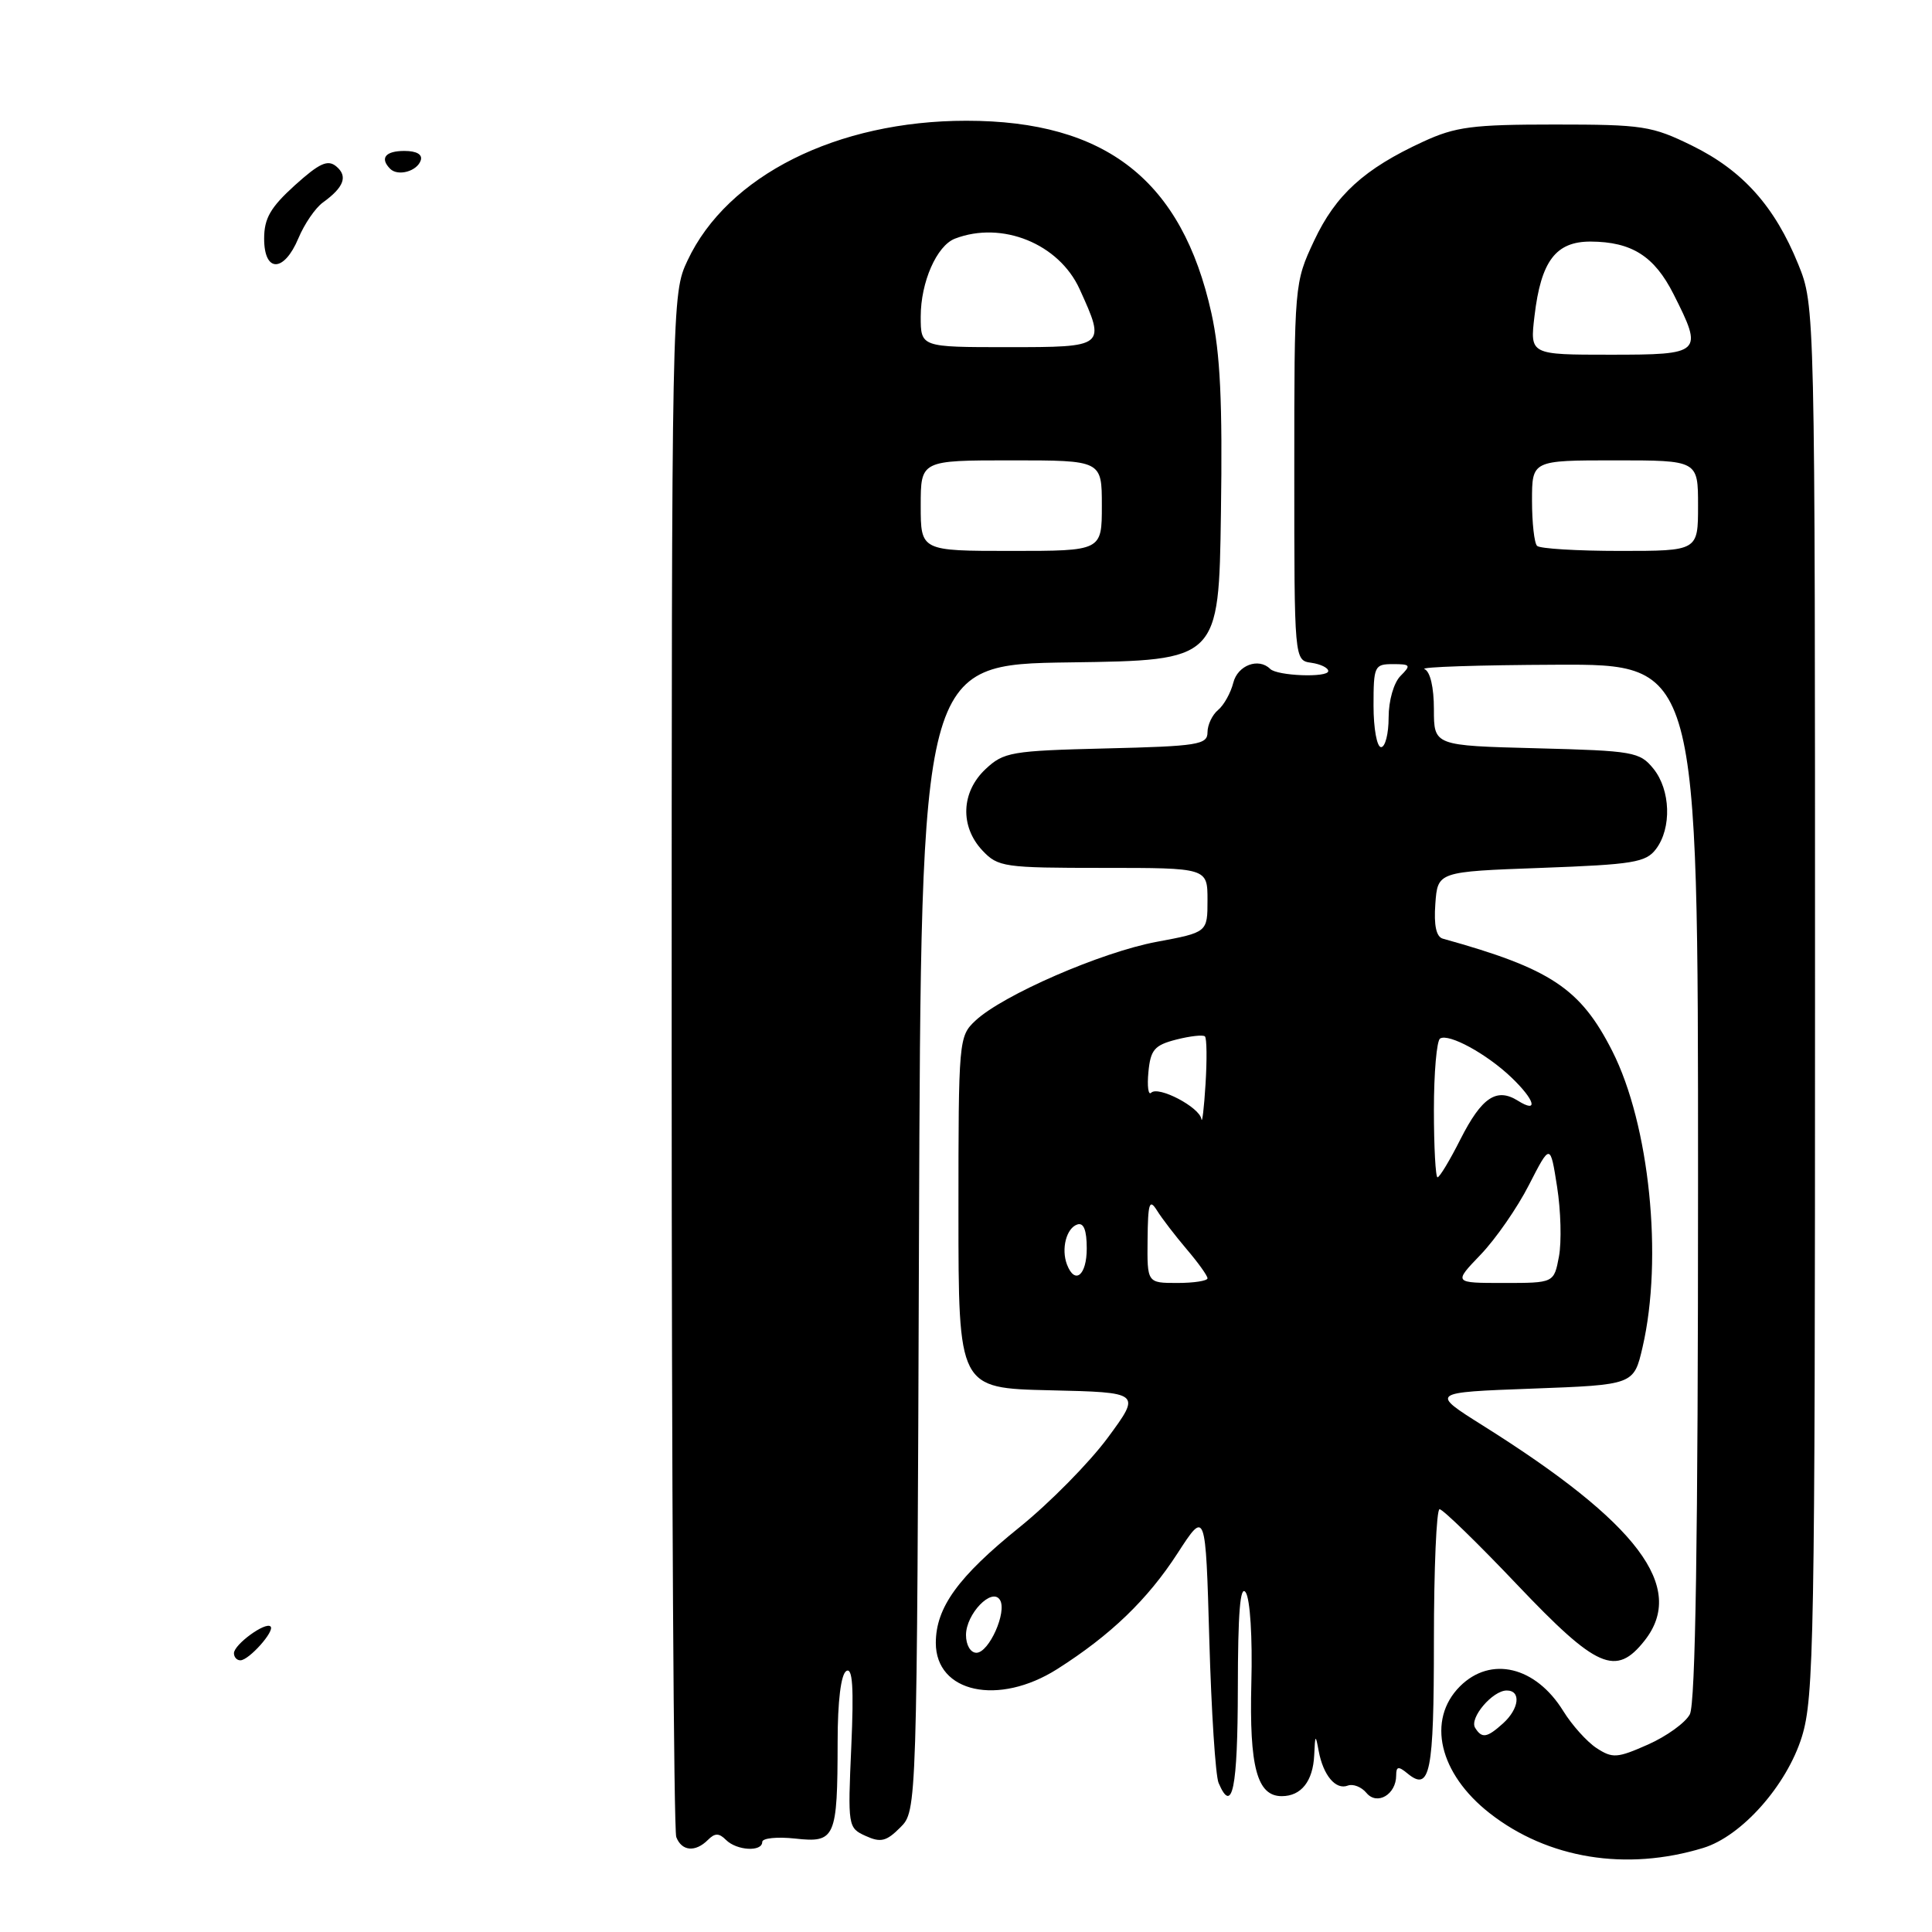 <?xml version="1.0" encoding="UTF-8" standalone="no"?>
<!DOCTYPE svg PUBLIC "-//W3C//DTD SVG 1.1//EN" "http://www.w3.org/Graphics/SVG/1.1/DTD/svg11.dtd" >
<svg xmlns="http://www.w3.org/2000/svg" xmlns:xlink="http://www.w3.org/1999/xlink" version="1.1" viewBox="0 0 256 256">
 <g >
 <path fill="currentColor"
d=" M 225.69 244.86 C 230.79 243.30 236.76 236.57 238.76 230.12 C 240.36 224.95 240.50 217.12 240.50 132.50 C 240.50 40.50 240.50 40.50 238.27 35.00 C 235.16 27.34 230.92 22.60 224.23 19.31 C 218.88 16.68 217.68 16.50 206.00 16.50 C 195.10 16.50 192.87 16.79 188.56 18.78 C 180.77 22.37 176.98 25.82 174.13 31.89 C 171.51 37.48 171.50 37.59 171.50 62.50 C 171.50 87.50 171.50 87.50 173.75 87.82 C 174.99 88.00 176.00 88.49 176.00 88.92 C 176.00 89.82 169.23 89.57 168.30 88.63 C 166.77 87.11 164.00 88.15 163.42 90.46 C 163.08 91.81 162.17 93.44 161.40 94.08 C 160.63 94.72 160.00 96.05 160.00 97.04 C 160.00 98.67 158.72 98.88 146.58 99.17 C 133.97 99.48 133.00 99.65 130.58 101.92 C 127.35 104.96 127.18 109.50 130.17 112.69 C 132.24 114.89 133.02 115.00 146.17 115.00 C 160.00 115.00 160.00 115.00 160.00 119.27 C 160.00 123.54 160.00 123.54 153.25 124.80 C 145.93 126.17 132.87 131.85 129.25 135.24 C 127.04 137.31 127.00 137.78 127.00 160.64 C 127.00 183.94 127.00 183.94 139.11 184.22 C 151.21 184.50 151.21 184.50 146.79 190.50 C 144.35 193.80 139.09 199.14 135.10 202.36 C 126.95 208.93 124.01 213.00 124.00 217.69 C 124.00 224.30 132.31 226.09 140.09 221.16 C 147.16 216.67 152.06 211.96 156.05 205.79 C 159.75 200.08 159.75 200.08 160.24 217.29 C 160.51 226.75 161.06 235.29 161.47 236.25 C 163.29 240.52 164.00 237.01 164.02 223.75 C 164.03 213.69 164.33 209.94 165.06 211.00 C 165.65 211.86 165.97 216.98 165.81 223.00 C 165.53 234.13 166.56 238.00 169.84 238.00 C 172.42 238.00 173.98 236.02 174.14 232.55 C 174.26 229.82 174.32 229.76 174.73 232.00 C 175.33 235.24 176.99 237.22 178.59 236.60 C 179.28 236.34 180.40 236.77 181.06 237.57 C 182.47 239.27 185.00 237.78 185.00 235.26 C 185.00 234.06 185.29 234.00 186.46 234.96 C 189.50 237.49 190.00 235.02 190.00 217.44 C 190.00 207.85 190.34 199.99 190.75 199.98 C 191.16 199.96 195.79 204.46 201.03 209.98 C 211.60 221.10 214.12 222.21 217.93 217.37 C 223.47 210.32 217.06 201.81 196.50 188.90 C 189.50 184.50 189.50 184.50 203.00 184.00 C 216.49 183.50 216.49 183.50 217.65 178.50 C 220.38 166.71 218.57 149.01 213.64 139.28 C 209.42 130.96 205.49 128.35 191.19 124.38 C 190.31 124.14 189.98 122.63 190.19 119.76 C 190.50 115.50 190.50 115.50 204.21 115.00 C 216.42 114.55 218.09 114.28 219.43 112.50 C 221.53 109.72 221.36 104.67 219.09 101.86 C 217.28 99.63 216.46 99.48 203.59 99.15 C 190.00 98.80 190.00 98.80 190.00 93.99 C 190.00 91.07 189.51 88.97 188.75 88.66 C 188.06 88.38 195.94 88.12 206.25 88.08 C 225.00 88.00 225.00 88.00 225.00 156.57 C 225.00 203.97 224.66 225.76 223.91 227.16 C 223.32 228.28 220.81 230.08 218.35 231.17 C 214.28 232.97 213.67 233.01 211.55 231.63 C 210.27 230.79 208.29 228.58 207.14 226.72 C 203.48 220.80 197.53 219.38 193.45 223.45 C 189.02 227.89 190.68 235.01 197.39 240.26 C 205.10 246.29 215.47 247.98 225.69 244.86 Z  M 93.80 243.80 C 94.73 242.87 95.27 242.87 96.20 243.80 C 97.62 245.22 101.00 245.41 101.00 244.07 C 101.00 243.56 102.97 243.36 105.37 243.62 C 110.69 244.21 110.97 243.57 110.99 230.81 C 110.99 225.41 111.43 221.85 112.14 221.42 C 112.97 220.90 113.15 223.58 112.80 231.45 C 112.33 242.00 112.36 242.21 114.70 243.27 C 116.69 244.18 117.45 244.00 119.29 242.15 C 121.50 239.95 121.50 239.95 121.77 163.99 C 122.04 88.04 122.04 88.04 141.77 87.77 C 161.50 87.50 161.50 87.50 161.78 68.00 C 162.00 53.21 161.69 46.81 160.52 41.50 C 156.62 23.91 146.55 16.00 128.05 16.00 C 110.90 16.00 96.38 23.27 91.10 34.52 C 89.01 38.95 89.00 39.51 89.00 140.41 C 89.00 196.19 89.27 242.55 89.61 243.42 C 90.33 245.30 92.14 245.46 93.80 243.80 Z  M 31.00 219.06 C 31.00 217.91 35.19 214.85 35.85 215.52 C 36.45 216.11 32.98 220.00 31.85 220.00 C 31.38 220.00 31.00 219.58 31.00 219.06 Z  M 35.00 31.62 C 35.00 28.93 35.84 27.48 39.07 24.55 C 42.33 21.61 43.43 21.11 44.56 22.05 C 46.12 23.35 45.58 24.81 42.80 26.82 C 41.79 27.54 40.33 29.68 39.54 31.57 C 37.63 36.13 35.00 36.16 35.00 31.62 Z  M 51.70 22.37 C 50.30 20.96 51.06 20.00 53.58 20.00 C 55.21 20.00 56.01 20.47 55.75 21.25 C 55.27 22.70 52.73 23.40 51.70 22.37 Z  M 195.46 228.94 C 194.67 227.65 197.77 224.00 199.65 224.00 C 201.58 224.00 201.31 226.41 199.17 228.35 C 197.03 230.28 196.36 230.39 195.46 228.94 Z  M 128.00 216.65 C 128.00 213.85 131.44 210.28 132.50 212.00 C 133.47 213.57 131.05 219.00 129.38 219.00 C 128.60 219.00 128.00 217.98 128.00 216.65 Z  M 152.06 164.25 C 152.11 159.39 152.30 158.79 153.31 160.40 C 153.96 161.45 155.74 163.76 157.25 165.54 C 158.76 167.31 160.00 169.04 160.00 169.38 C 160.00 169.72 158.20 170.00 156.00 170.00 C 152.00 170.00 152.00 170.00 152.06 164.25 Z  M 196.19 166.25 C 198.17 164.19 201.06 160.03 202.60 157.00 C 205.42 151.50 205.42 151.50 206.32 157.24 C 206.82 160.40 206.93 164.56 206.57 166.49 C 205.91 170.00 205.91 170.00 199.25 170.00 C 192.59 170.00 192.59 170.00 196.19 166.25 Z  M 141.38 167.56 C 140.59 165.48 141.30 162.73 142.75 162.25 C 143.59 161.97 144.00 162.99 144.00 165.42 C 144.00 169.00 142.43 170.28 141.38 167.56 Z  M 190.00 147.06 C 190.00 142.14 190.37 137.89 190.82 137.61 C 191.97 136.90 196.98 139.63 200.25 142.75 C 203.39 145.75 203.91 147.59 201.13 145.85 C 198.30 144.08 196.34 145.40 193.52 150.95 C 192.12 153.73 190.75 156.00 190.48 156.00 C 190.22 156.00 190.00 151.98 190.00 147.06 Z  M 159.19 148.28 C 158.95 146.71 153.49 143.85 152.54 144.79 C 152.16 145.18 151.99 143.95 152.17 142.06 C 152.45 139.10 152.97 138.49 155.86 137.75 C 157.71 137.28 159.42 137.09 159.66 137.33 C 159.91 137.57 159.94 140.41 159.74 143.64 C 159.54 146.86 159.29 148.95 159.19 148.28 Z  M 182.00 93.50 C 182.00 88.26 182.12 88.00 184.57 88.00 C 186.91 88.00 187.00 88.14 185.57 89.57 C 184.68 90.47 184.00 92.83 184.00 95.07 C 184.00 97.23 183.55 99.00 183.00 99.00 C 182.45 99.00 182.00 96.53 182.00 93.50 Z  M 203.67 72.33 C 203.30 71.97 203.00 69.27 203.00 66.33 C 203.00 61.00 203.00 61.00 214.00 61.00 C 225.00 61.00 225.00 61.00 225.00 67.00 C 225.00 73.00 225.00 73.00 214.67 73.00 C 208.98 73.00 204.03 72.70 203.67 72.33 Z  M 203.33 41.87 C 204.19 34.58 206.15 32.00 210.77 32.01 C 216.21 32.04 219.21 33.94 221.75 38.97 C 225.72 46.83 225.53 47.00 213.36 47.00 C 202.72 47.00 202.72 47.00 203.33 41.87 Z  M 122.00 67.00 C 122.00 61.00 122.00 61.00 134.00 61.00 C 146.00 61.00 146.00 61.00 146.00 67.00 C 146.00 73.00 146.00 73.00 134.00 73.00 C 122.00 73.00 122.00 73.00 122.00 67.00 Z  M 122.00 41.95 C 122.00 37.38 124.12 32.55 126.54 31.62 C 132.77 29.23 140.32 32.29 143.06 38.32 C 146.54 45.98 146.52 46.00 133.50 46.00 C 122.00 46.00 122.00 46.00 122.00 41.95 Z "/>
</g>
</svg>